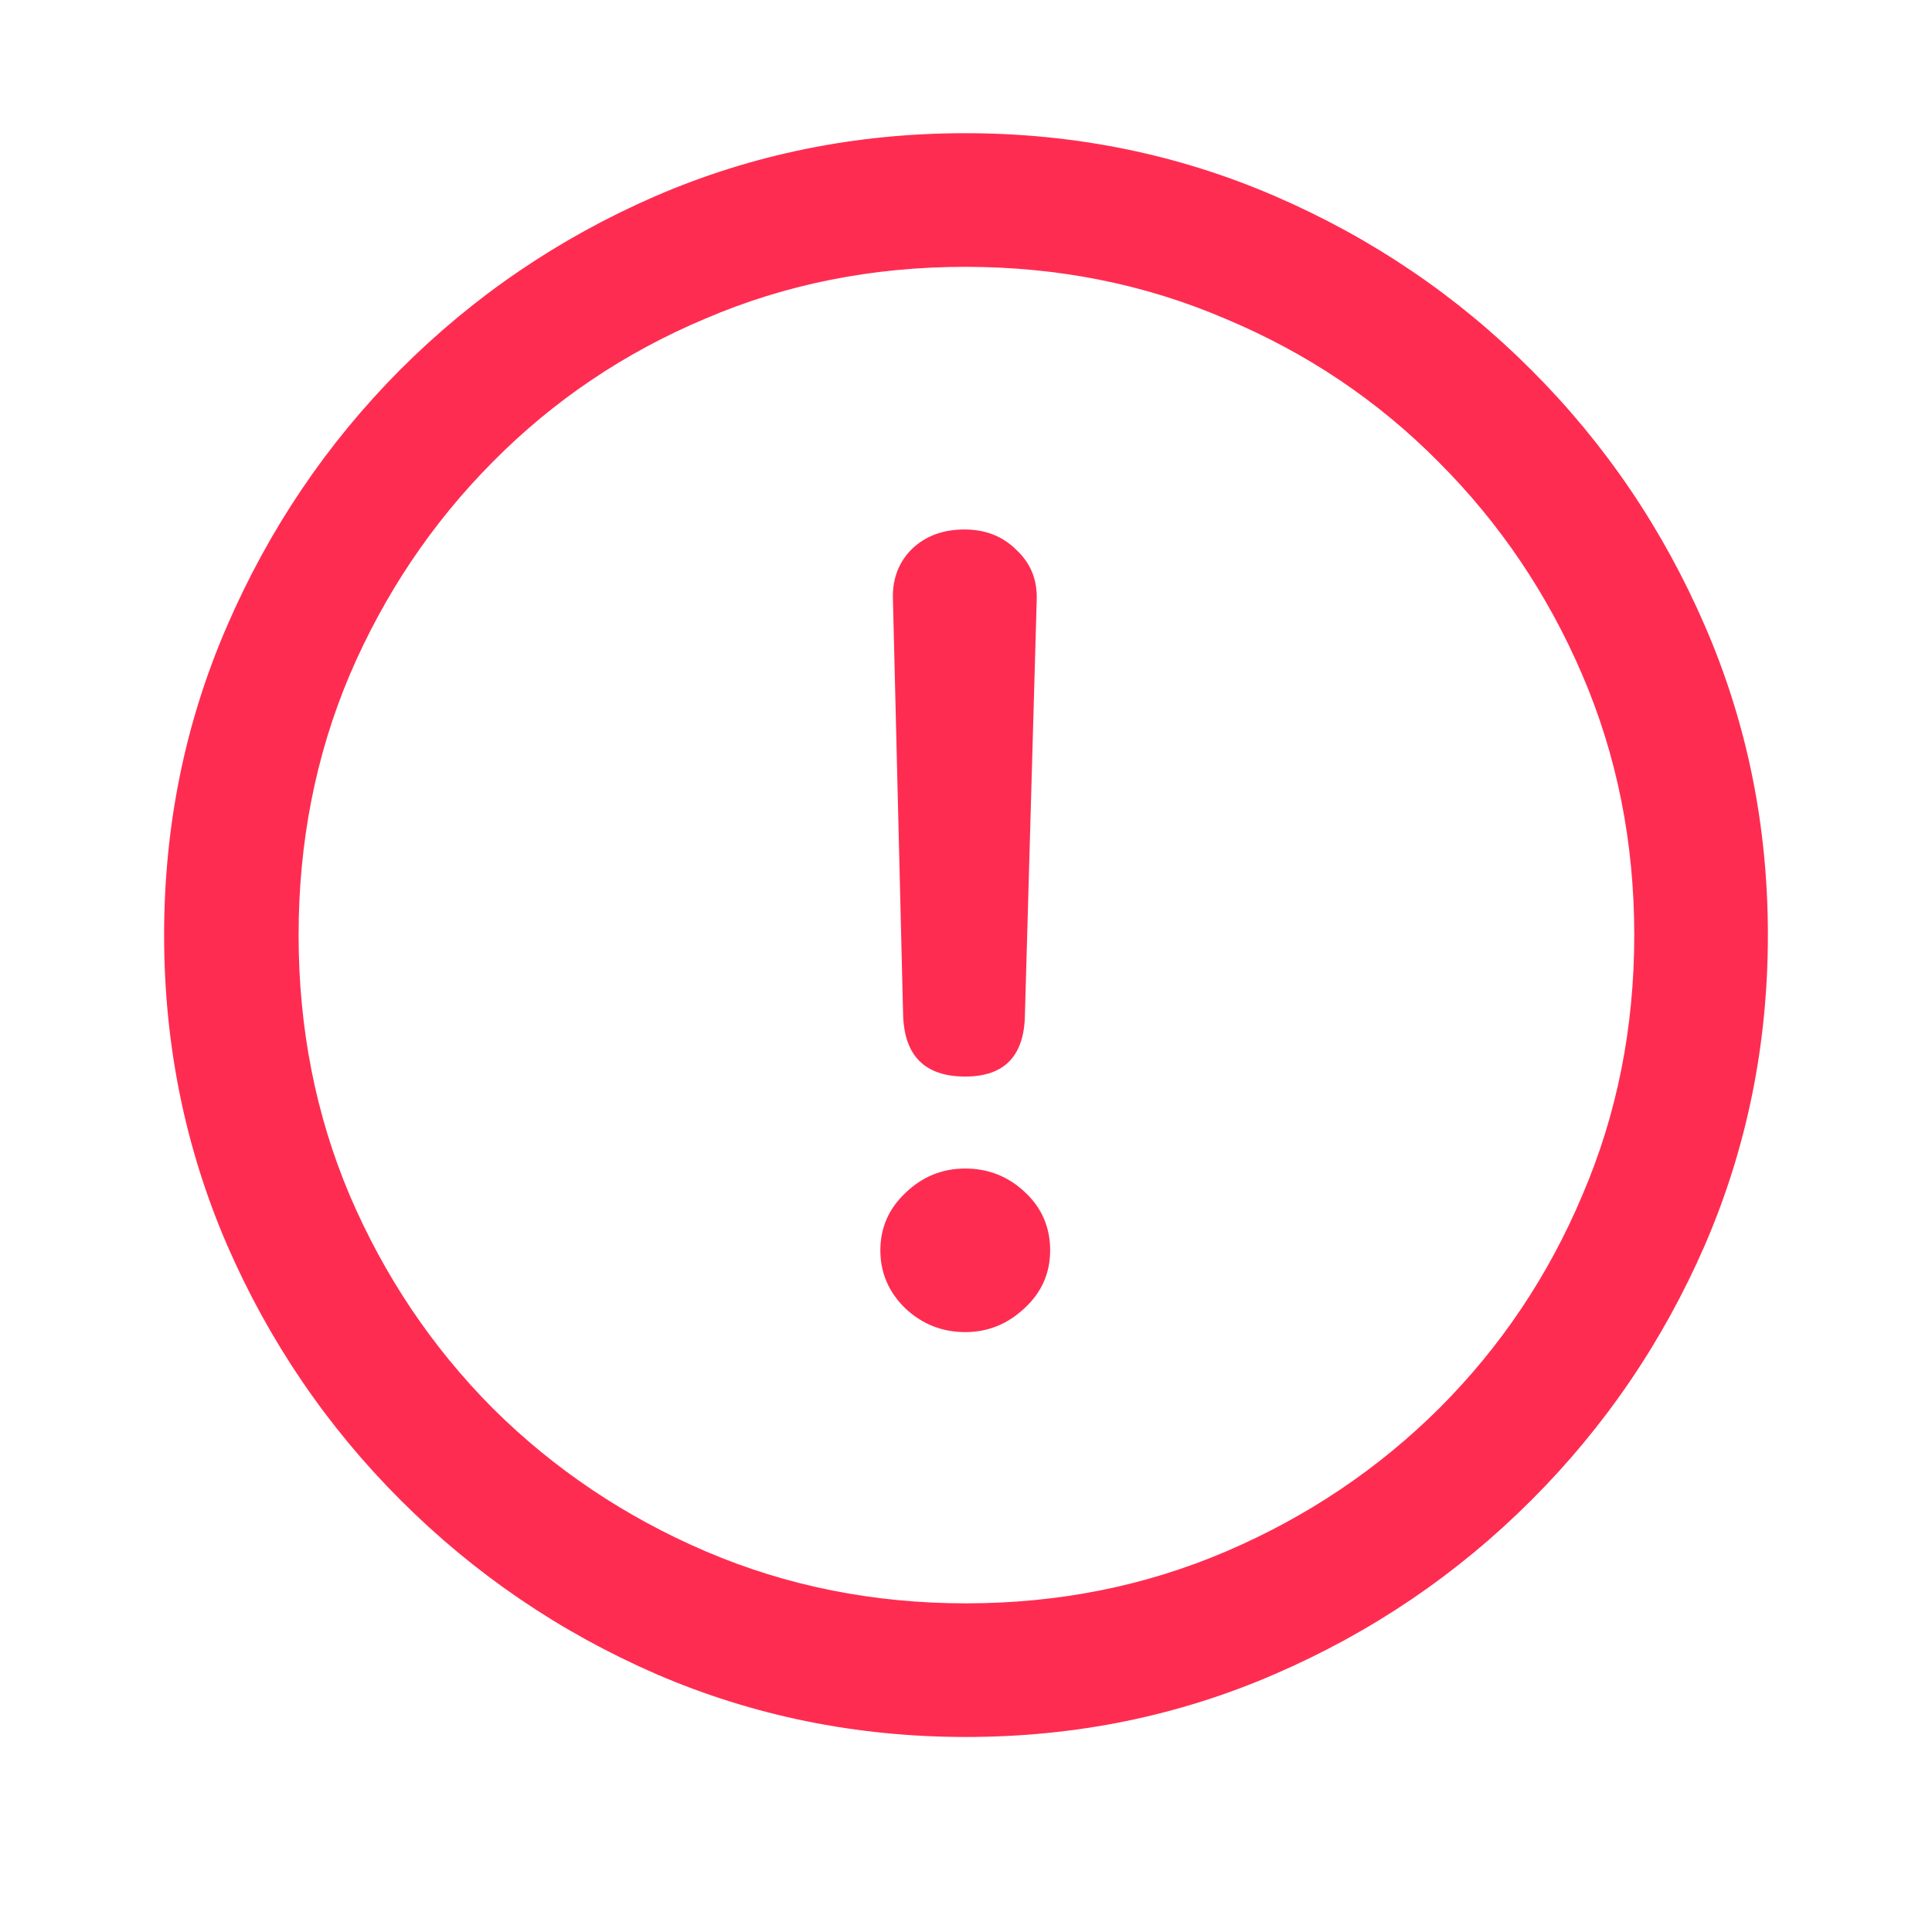 <svg width="18" height="18" viewBox="0 0 18 18" fill="none" xmlns="http://www.w3.org/2000/svg">
<path d="M9 16.183C7.979 16.183 7.018 15.987 6.114 15.597C5.216 15.206 4.422 14.666 3.734 13.978C3.045 13.29 2.506 12.496 2.115 11.598C1.725 10.694 1.529 9.732 1.529 8.712C1.529 7.691 1.725 6.732 2.115 5.833C2.506 4.93 3.043 4.134 3.727 3.446C4.415 2.757 5.208 2.218 6.107 1.827C7.01 1.437 7.972 1.241 8.993 1.241C10.013 1.241 10.975 1.437 11.878 1.827C12.782 2.218 13.578 2.757 14.266 3.446C14.955 4.134 15.494 4.93 15.885 5.833C16.275 6.732 16.471 7.691 16.471 8.712C16.471 9.732 16.275 10.694 15.885 11.598C15.494 12.496 14.955 13.29 14.266 13.978C13.578 14.666 12.782 15.206 11.878 15.597C10.98 15.987 10.021 16.183 9 16.183ZM9 14.938C9.864 14.938 10.672 14.776 11.424 14.454C12.176 14.132 12.838 13.688 13.409 13.121C13.98 12.55 14.425 11.888 14.742 11.136C15.065 10.384 15.226 9.576 15.226 8.712C15.226 7.848 15.065 7.04 14.742 6.288C14.42 5.536 13.973 4.874 13.402 4.303C12.835 3.731 12.174 3.287 11.417 2.97C10.665 2.647 9.857 2.486 8.993 2.486C8.128 2.486 7.32 2.647 6.568 2.97C5.816 3.287 5.157 3.731 4.591 4.303C4.024 4.874 3.58 5.536 3.258 6.288C2.94 7.04 2.782 7.848 2.782 8.712C2.782 9.576 2.94 10.384 3.258 11.136C3.58 11.888 4.024 12.55 4.591 13.121C5.162 13.688 5.824 14.132 6.576 14.454C7.328 14.776 8.136 14.938 9 14.938ZM8.993 10.03C8.617 10.03 8.424 9.837 8.414 9.452L8.319 5.577C8.314 5.392 8.373 5.238 8.495 5.116C8.622 4.994 8.785 4.933 8.985 4.933C9.181 4.933 9.342 4.996 9.469 5.123C9.601 5.245 9.664 5.399 9.659 5.584L9.549 9.452C9.544 9.837 9.359 10.03 8.993 10.03ZM8.993 12.411C8.778 12.411 8.592 12.337 8.436 12.191C8.28 12.04 8.202 11.859 8.202 11.649C8.202 11.439 8.28 11.261 8.436 11.114C8.592 10.963 8.778 10.887 8.993 10.887C9.208 10.887 9.393 10.96 9.549 11.107C9.706 11.253 9.784 11.434 9.784 11.649C9.784 11.864 9.703 12.044 9.542 12.191C9.386 12.337 9.203 12.411 8.993 12.411Z" fill="#FF2C51"/>
</svg>
